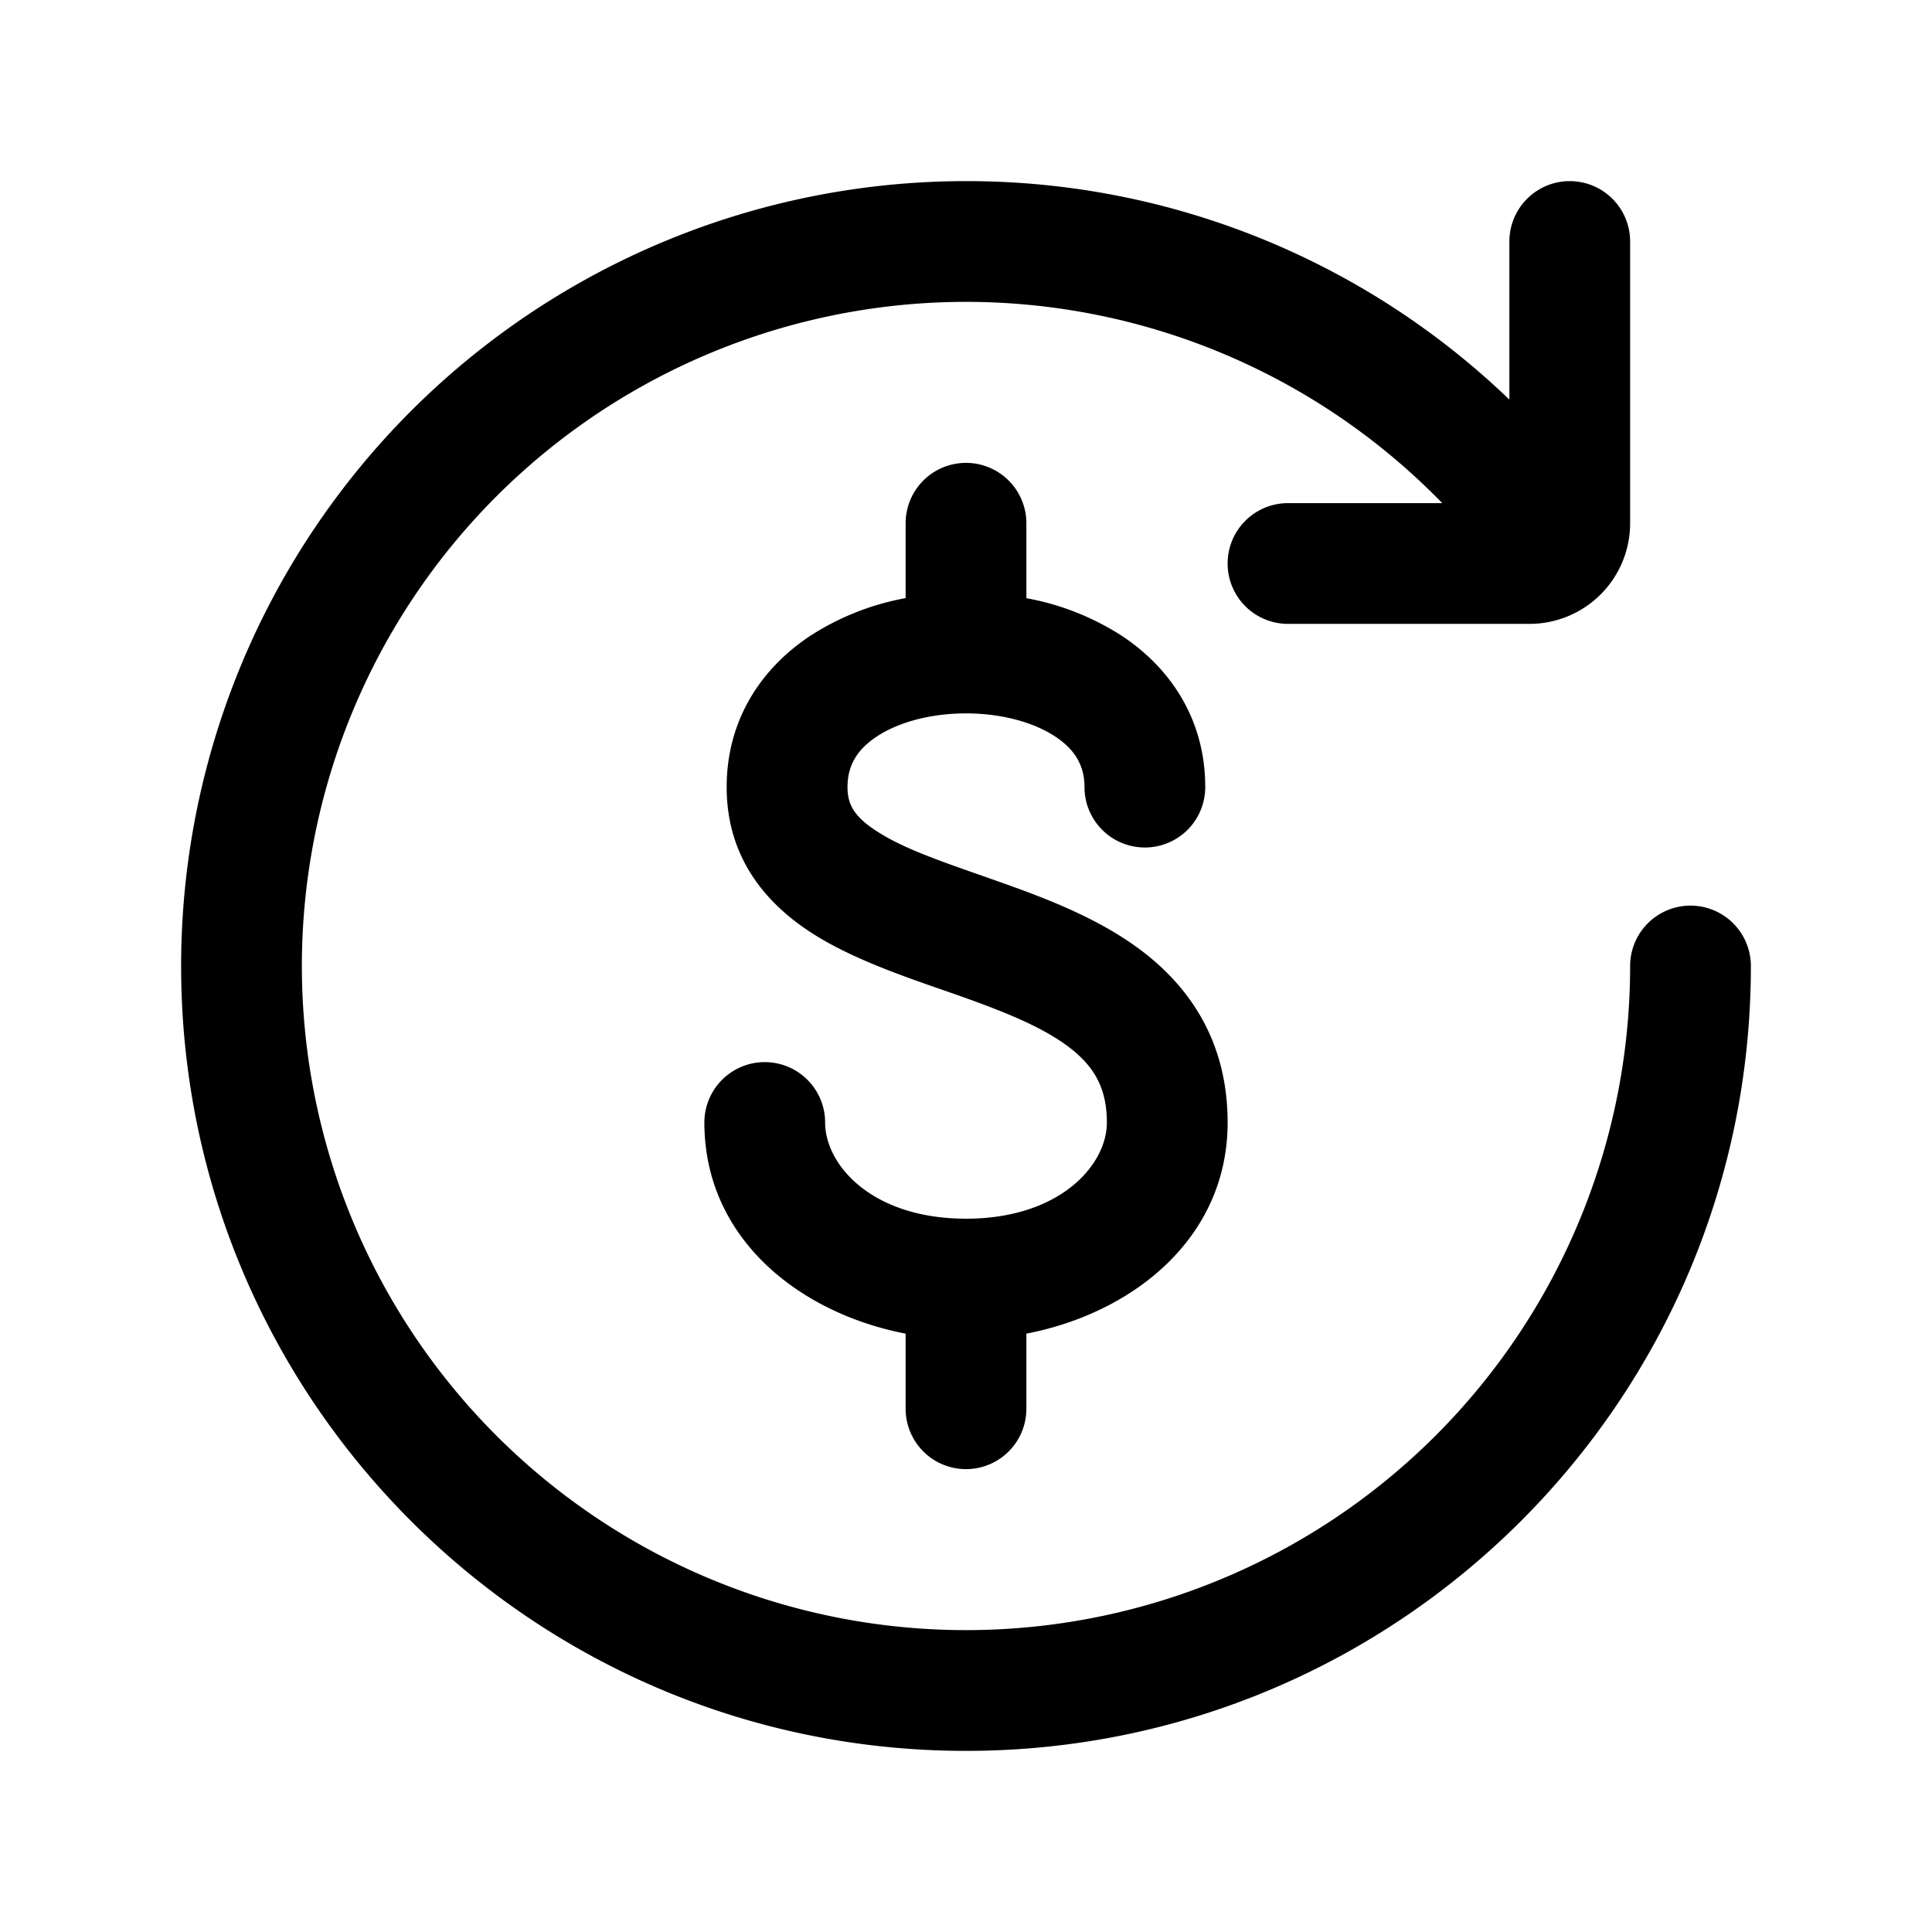 <svg aria-hidden="true" fill="currentColor" height="24" width="24" xmlns="http://www.w3.org/2000/svg" class="prefix__text-static-default-hi"><path d="M2.25 12A9.75 9.75 0 0112 2.25a9.72 9.72 0 016.75 2.714V3a.75.75 0 011.5 0v3.5A1.25 1.25 0 0119 7.75h-3a.75.75 0 010-1.5h1.916l-.043-.044A8.25 8.25 0 1012 20.25 8.25 8.25 0 0020.25 12a.75.75 0 011.5 0c0 5.385-4.365 9.75-9.75 9.75S2.25 17.385 2.25 12"/><path d="M12 5.75a.75.75 0 01.75.75v.931a3.255 3.255 0 011.194.473c.59.393 1.028 1.027 1.028 1.874a.75.75 0 11-1.5 0c0-.265-.116-.464-.36-.626-.266-.178-.668-.29-1.112-.29-.444 0-.846.112-1.112.29-.244.162-.36.361-.36.626 0 .214.08.37.386.562.317.2.741.348 1.284.538l.19.067c.58.205 1.284.465 1.837.899.599.47 1.025 1.145 1.025 2.1 0 1.432-1.169 2.366-2.5 2.623v.933a.75.75 0 01-1.5 0v-.933c-1.331-.257-2.5-1.191-2.5-2.623a.75.75 0 011.5 0c0 .526.58 1.195 1.75 1.195s1.75-.669 1.75-1.195c0-.433-.164-.695-.45-.92-.333-.26-.81-.452-1.41-.664l-.195-.068c-.51-.177-1.107-.386-1.578-.681-.58-.364-1.09-.936-1.09-1.833 0-.847.44-1.481 1.03-1.874a3.255 3.255 0 011.193-.474V6.5a.75.75 0 01.75-.75"/></svg>
